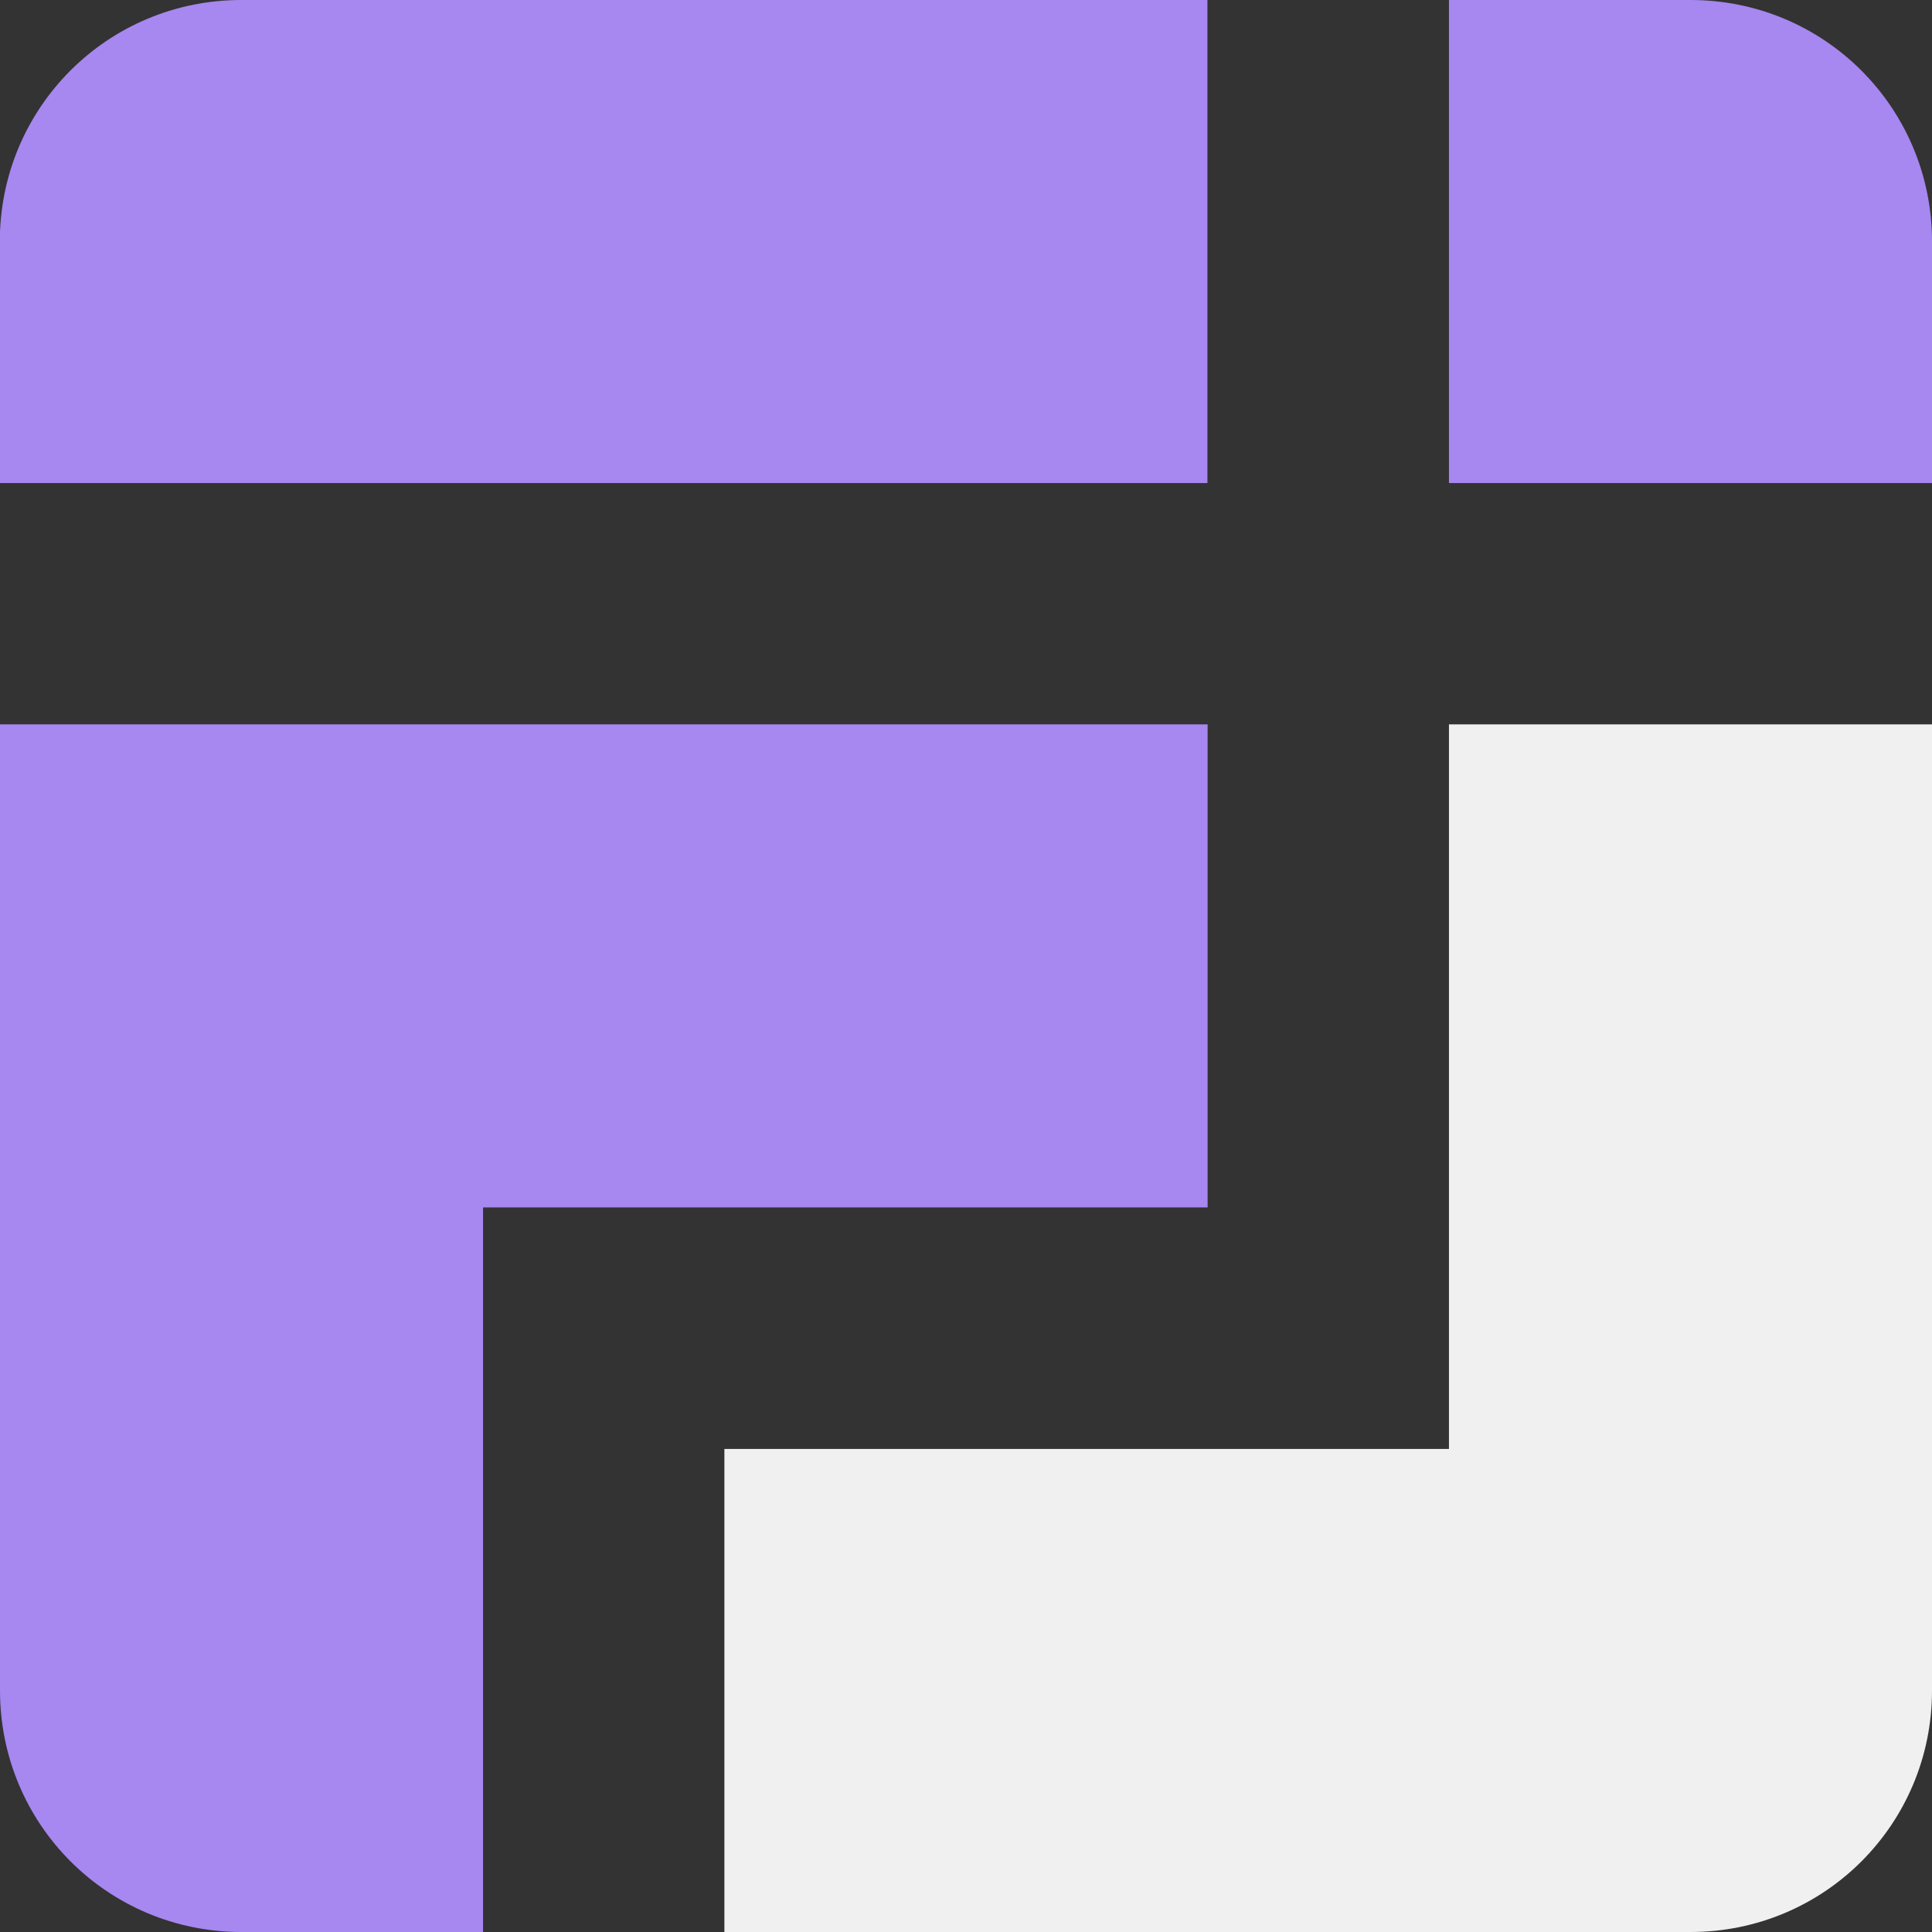 <?xml version="1.0" encoding="UTF-8" standalone="no"?>
<!-- Created with Inkscape (http://www.inkscape.org/) -->

<svg
   width="40"
   height="40"
   viewBox="0 0 10.583 10.583"
   version="1.1"
   id="svg2772"
   inkscape:version="1.2 (dc2aedaf03, 2022-05-15)"
   sodipodi:docname="logo1.svg"
   inkscape:export-filename="otrologo.svg"
   inkscape:export-xdpi="96"
   inkscape:export-ydpi="96"
   xmlns:inkscape="http://www.inkscape.org/namespaces/inkscape"
   xmlns:sodipodi="http://sodipodi.sourceforge.net/DTD/sodipodi-0.dtd"
   xmlns="http://www.w3.org/2000/svg"
   xmlns:svg="http://www.w3.org/2000/svg">
  <rect x="0" y="0" width="10.583" height="10.583" fill="#333333" stroke="none"/>
  <sodipodi:namedview
     id="namedview2774"
     pagecolor="#505050"
     bordercolor="#eeeeee"
     borderopacity="1"
     inkscape:showpageshadow="0"
     inkscape:pageopacity="0"
     inkscape:pagecheckerboard="0"
     inkscape:deskcolor="#505050"
     inkscape:document-units="mm"
     showgrid="true"
     inkscape:zoom="2"
     inkscape:cx="-62.25"
     inkscape:cy="65"
     inkscape:window-width="1350"
     inkscape:window-height="730"
     inkscape:window-x="5"
     inkscape:window-y="27"
     inkscape:window-maximized="1"
     inkscape:current-layer="layer1">
    <inkscape:grid
       type="xygrid"
       id="grid3313"
       dotted="false"
       originx="0"
       originy="0"
       enabled="false" />
  </sodipodi:namedview>
  <defs
     id="defs2769" />
  <g
     inkscape:label="Layer 1"
     inkscape:groupmode="layer"
     id="layer1"
     transform="translate(-13.26,21.023)">
    <path
       id="path5719"
       style="opacity:0.99;fill:#a988f2;fill-opacity:1;stroke-width:0.265;stroke-dasharray:none"
       d="m 13.26,-17.055 v 5.292 c 0,0.733 0.59,1.323 1.323,1.323 h 1.323 v -3.969 h 3.969 v -2.646 z" />
    <path
       id="path5721"
       style="opacity:0.99;fill:#f2f2f2;fill-opacity:1;stroke-width:0.265;stroke-dasharray:none"
       d="m 21.197,-17.055 v 3.969 h -3.969 v 2.646 h 5.292 c 0.733,0 1.323,-0.59 1.323,-1.323 v -5.292 z" />
    <path
       id="path5723"
       style="opacity:0.99;fill:#a988f2;fill-opacity:1;stroke-width:0.265;stroke-dasharray:none"
       d="m 19.874,-21.023 v 2.646 h -6.615 v -1.323 c 0,-0.733 0.59,-1.323 1.323,-1.323 z" />
    <path
       id="path5725"
       style="opacity:0.99;fill:#a988f2;fill-opacity:1;stroke-width:0.265;stroke-dasharray:none"
       d="m 22.52,-21.023 c 0.733,0 1.323,0.59 1.323,1.323 v 1.323 h -2.646 v -2.646 z" />
  </g>
</svg>
